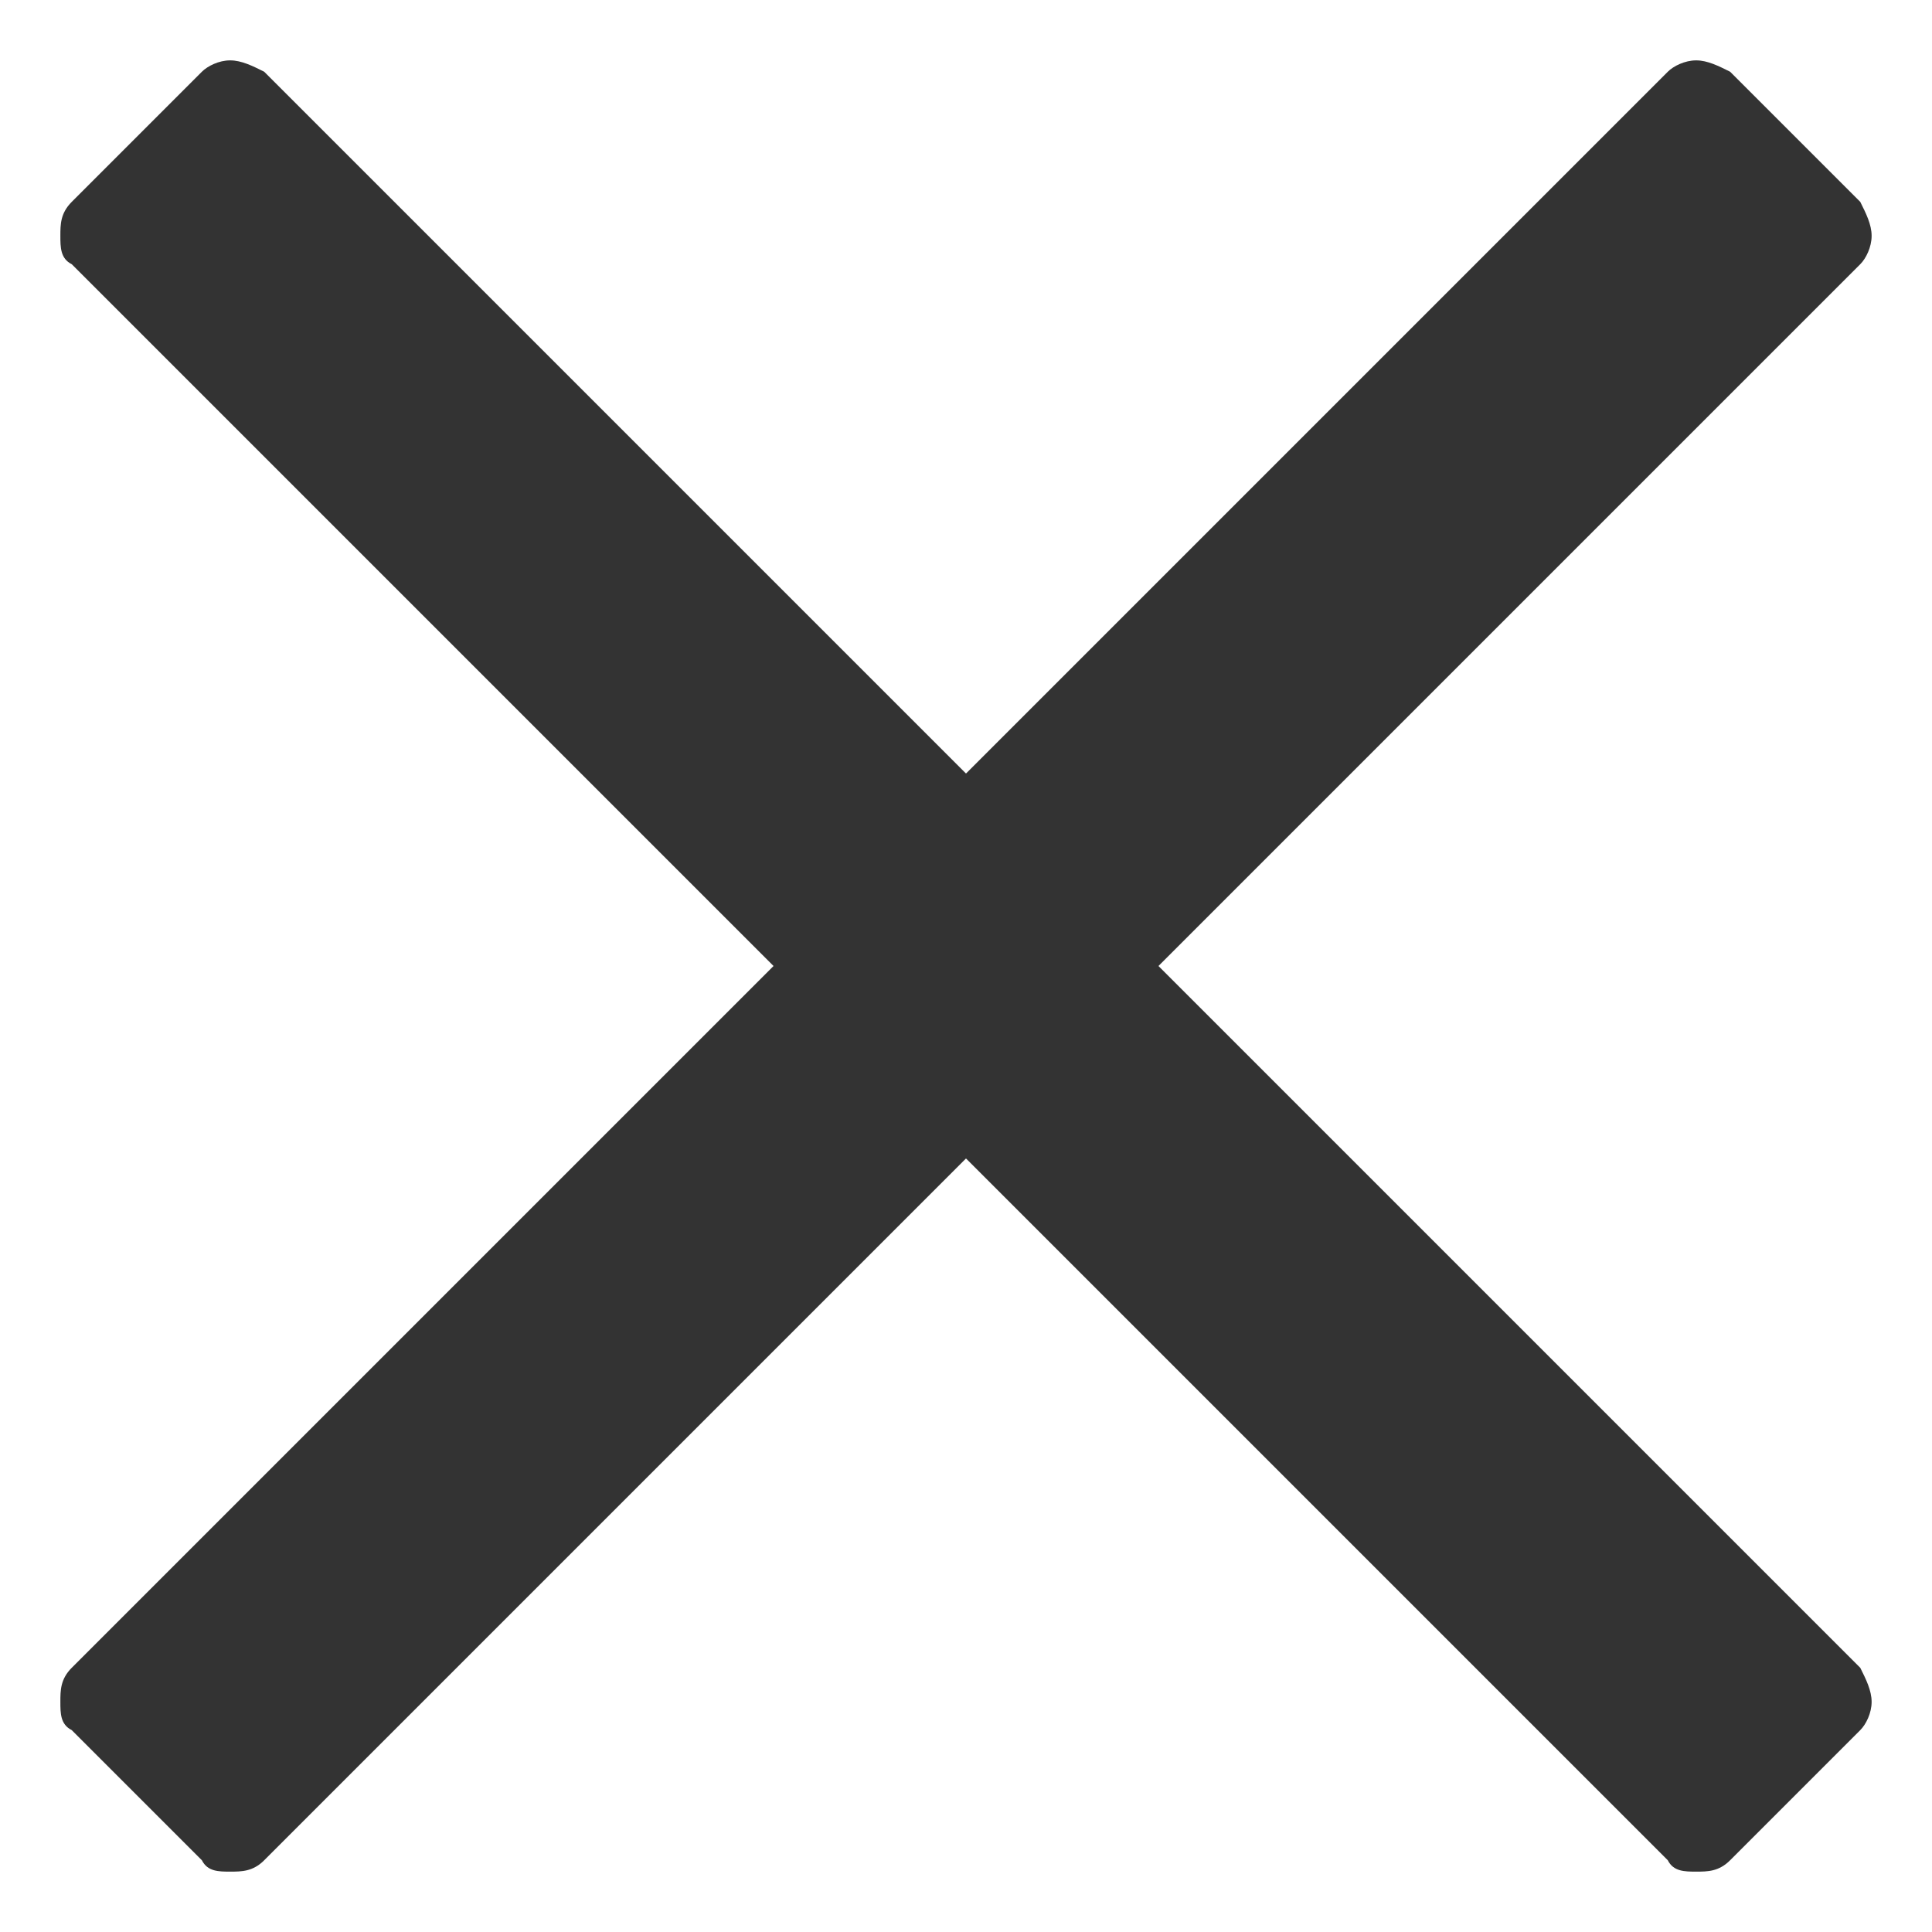 <svg width="16" height="16" viewBox="0 0 16 16" fill="none" xmlns="http://www.w3.org/2000/svg">
<path d="M9.594 8L15.406 13.812C15.453 13.906 15.5 14 15.5 14.094C15.5 14.188 15.453 14.281 15.406 14.328L14.328 15.406C14.234 15.5 14.141 15.5 14.047 15.5C13.953 15.5 13.859 15.5 13.812 15.406L8 9.594L2.188 15.406C2.094 15.5 2 15.5 1.906 15.5C1.812 15.5 1.719 15.5 1.672 15.406L0.594 14.328C0.5 14.281 0.5 14.188 0.5 14.094C0.5 14 0.5 13.906 0.594 13.812L6.406 8L0.594 2.188C0.5 2.141 0.5 2.047 0.5 1.953C0.5 1.859 0.5 1.766 0.594 1.672L1.672 0.594C1.719 0.547 1.812 0.5 1.906 0.5C2 0.5 2.094 0.547 2.188 0.594L8 6.406L13.812 0.594C13.859 0.547 13.953 0.5 14.047 0.5C14.141 0.5 14.234 0.547 14.328 0.594L15.406 1.672C15.453 1.766 15.5 1.859 15.5 1.953C15.5 2.047 15.453 2.141 15.406 2.188L14.422 3.172L9.594 8Z" fill="#333333"/>
</svg>
